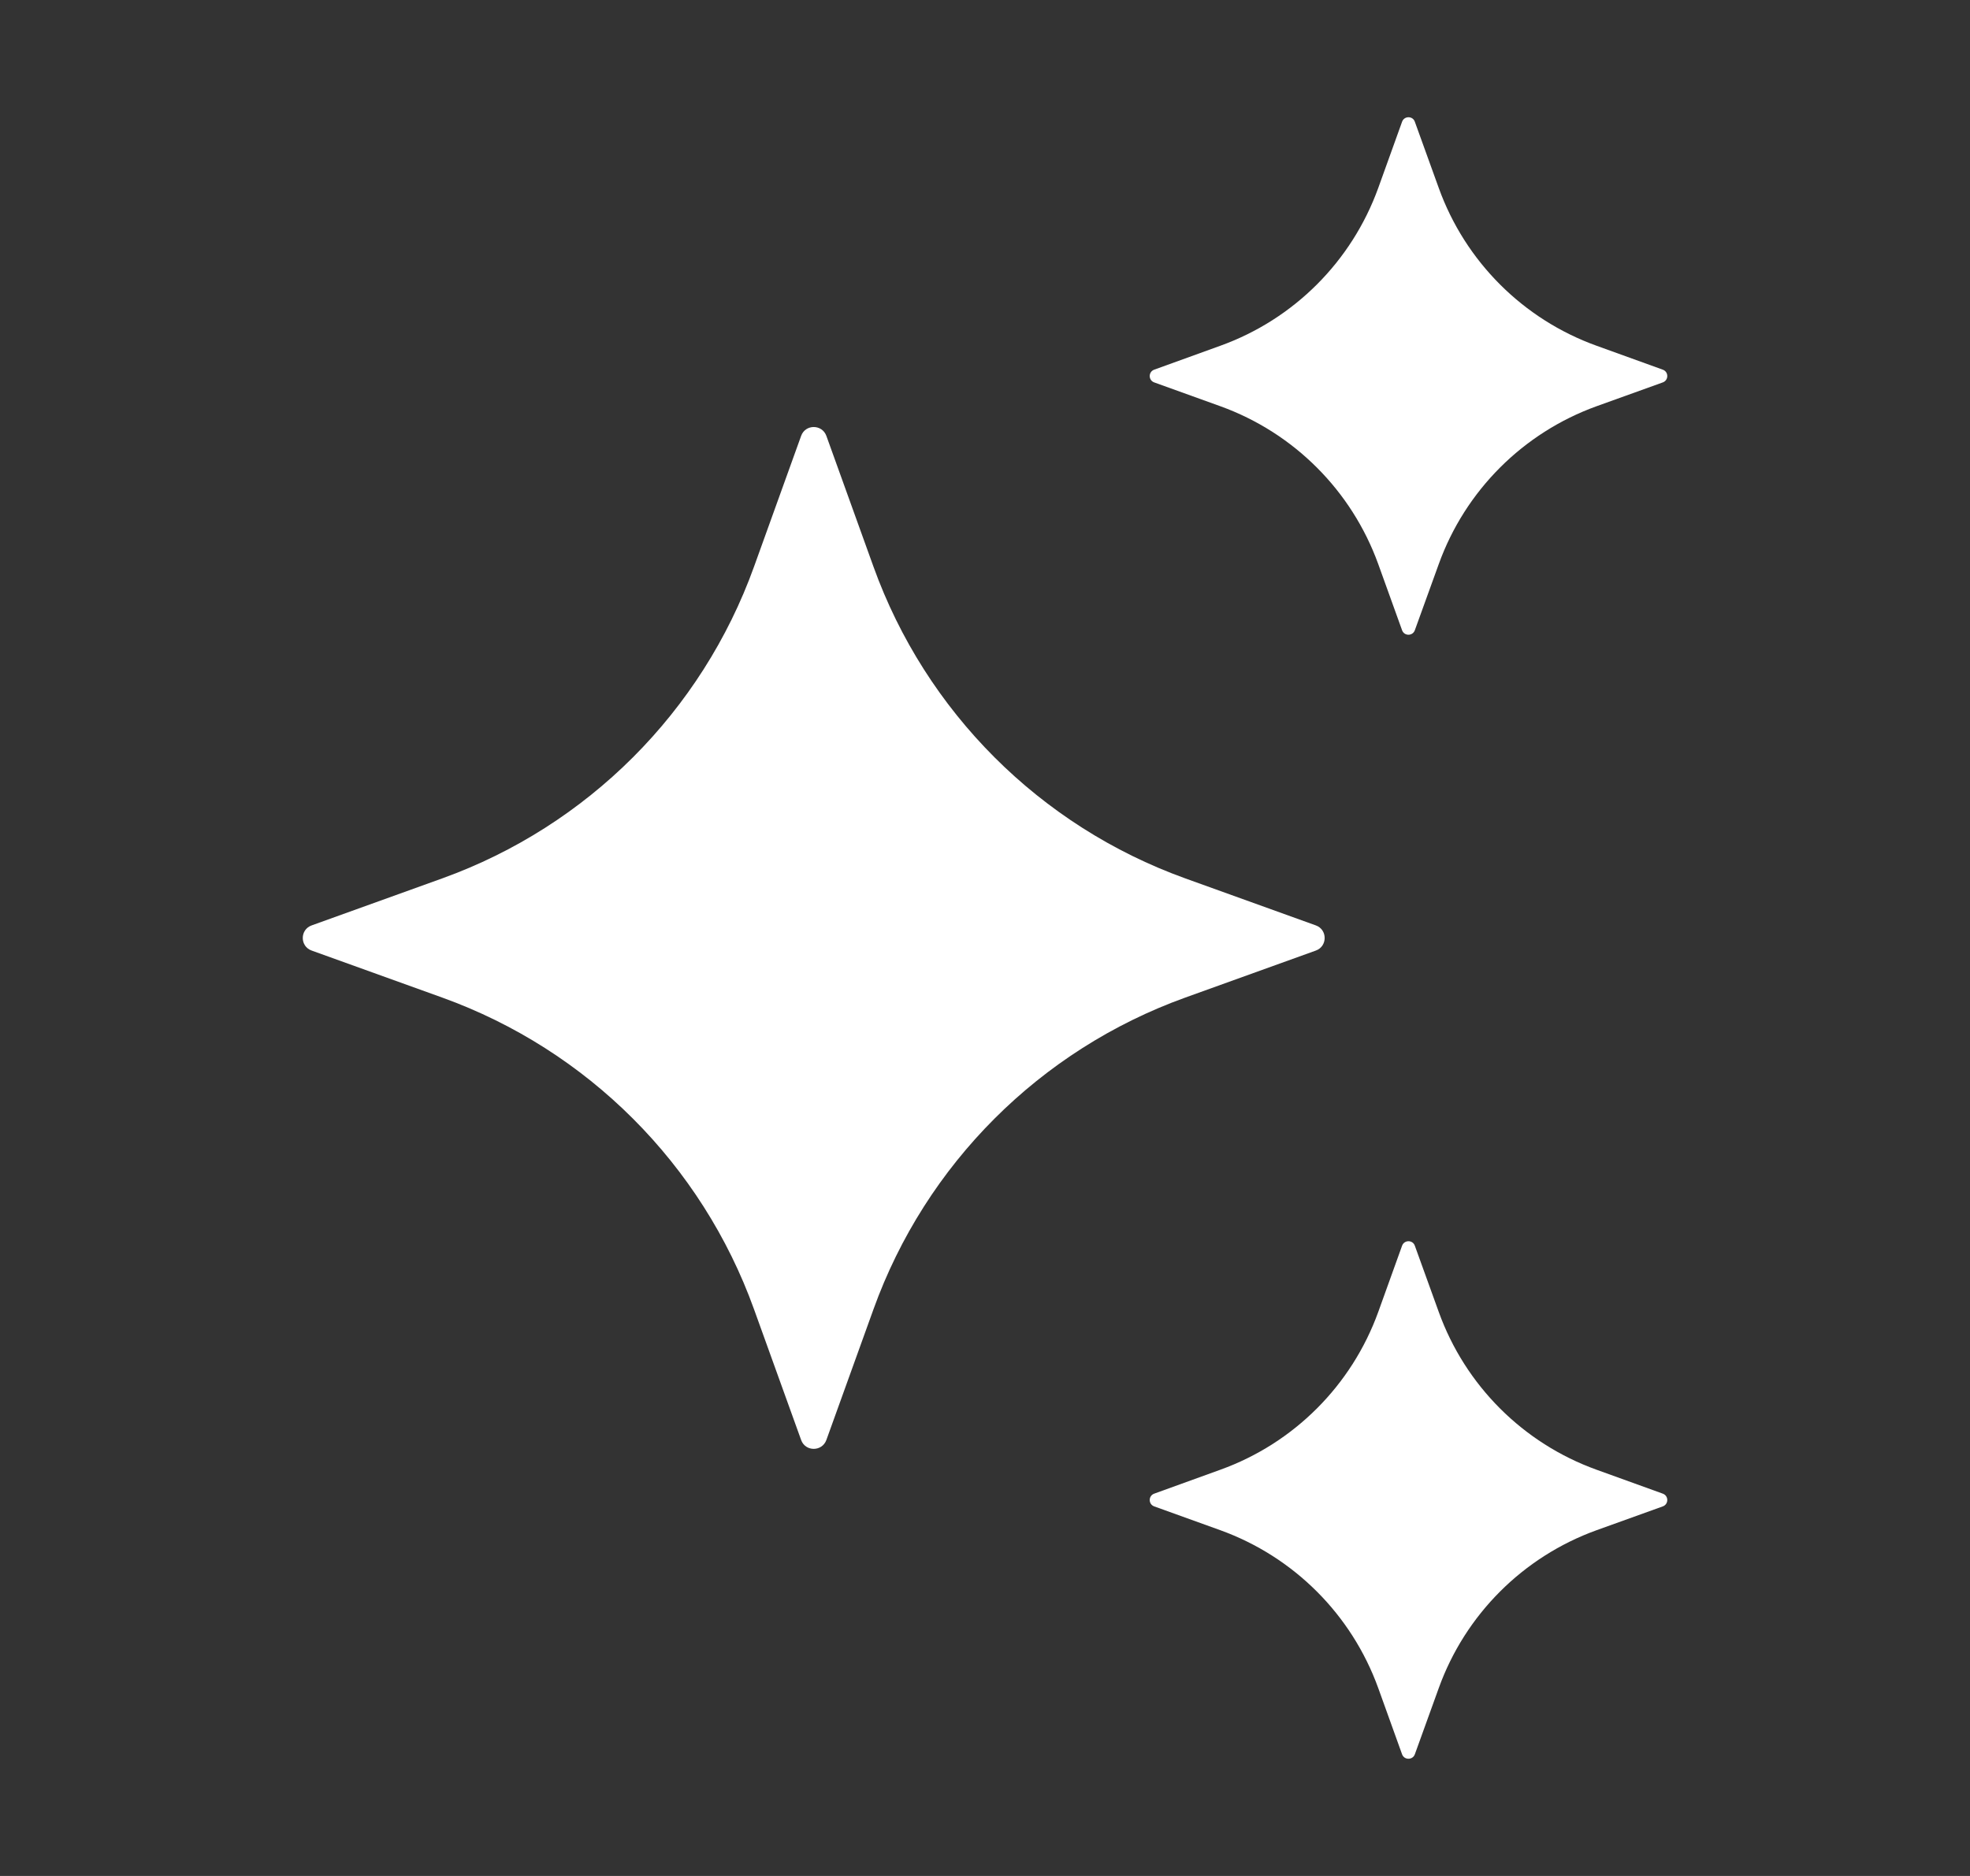 <svg width="21" height="20" viewBox="0 0 21 20" fill="none" xmlns="http://www.w3.org/2000/svg">
	<rect x="0" y="0" width="21" height="20" fill="#333333" stroke="none"/>
	<path d="M8.809 4.647L9.311 6.041C9.868 7.588 11.086 8.806 12.633 9.364L14.027 9.866C14.152 9.911 14.152 10.089 14.027 10.134L12.633 10.636C11.086 11.194 9.868 12.412 9.311 13.959L8.809 15.352C8.763 15.478 8.585 15.478 8.54 15.352L8.038 13.959C7.481 12.412 6.262 11.194 4.716 10.636L3.322 10.134C3.196 10.089 3.196 9.911 3.322 9.866L4.716 9.364C6.262 8.806 7.481 7.588 8.038 6.041L8.54 4.647C8.585 4.521 8.763 4.521 8.809 4.647Z" fill="white" />
	<path d="M15.082 1.298L15.337 2.004C15.619 2.787 16.236 3.404 17.019 3.686L17.725 3.941C17.789 3.964 17.789 4.054 17.725 4.077L17.019 4.331C16.236 4.614 15.619 5.231 15.337 6.014L15.082 6.719C15.059 6.783 14.969 6.783 14.946 6.719L14.692 6.014C14.409 5.231 13.792 4.614 13.009 4.331L12.304 4.077C12.24 4.054 12.24 3.964 12.304 3.941L13.009 3.686C13.792 3.404 14.409 2.787 14.692 2.004L14.946 1.298C14.969 1.234 15.06 1.234 15.082 1.298Z" fill="white" />
	<path d="M15.082 13.281L15.337 13.987C15.619 14.77 16.236 15.387 17.019 15.669L17.725 15.924C17.789 15.947 17.789 16.037 17.725 16.06L17.019 16.314C16.236 16.597 15.619 17.214 15.337 17.997L15.082 18.703C15.059 18.766 14.969 18.766 14.946 18.703L14.692 17.997C14.409 17.214 13.792 16.597 13.009 16.314L12.304 16.06C12.24 16.037 12.24 15.947 12.304 15.924L13.009 15.669C13.792 15.387 14.409 14.77 14.692 13.987L14.946 13.281C14.969 13.217 15.06 13.217 15.082 13.281Z" fill="white" />
</svg>
